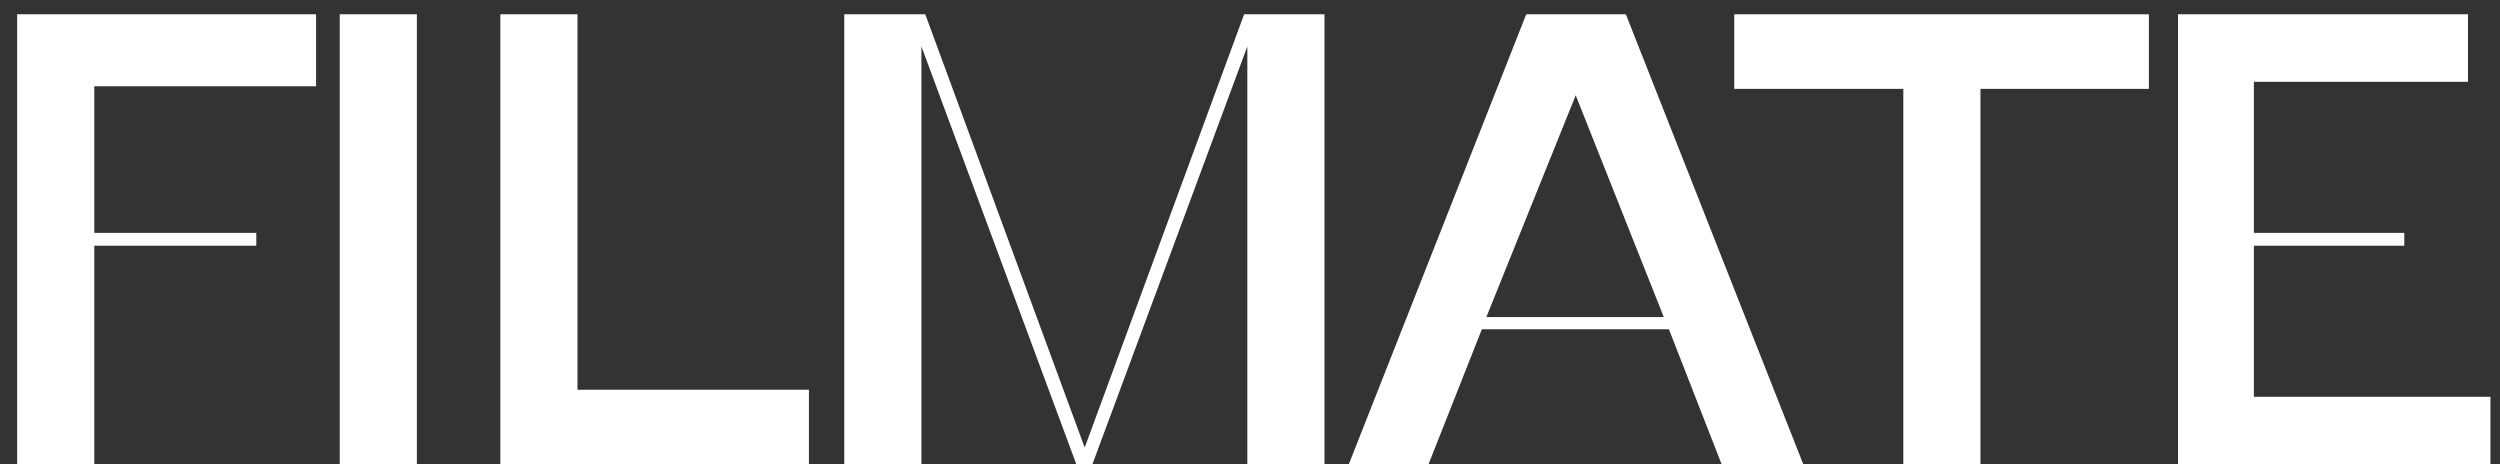 <svg width="140" height="26" viewBox="0 0 140 26" fill="none" xmlns="http://www.w3.org/2000/svg">
<rect x="0" y="0" width="140" height="26" fill="#333333" stroke="none"/>
<path d="M0.96 26V0.8H17.7V4.832H5.28V13.04H14.352V13.76H5.28V26H0.96ZM19.025 26V0.8H23.345V26H19.025ZM28.019 26V0.8H32.339V21.824H45.299V26H28.019ZM47.279 26V0.8H51.815L60.743 25.064L69.671 0.8H74.171V26H69.851V2.6L61.175 26H60.275L51.599 2.6V26H47.279ZM75.532 26L85.468 0.8H91.048L100.984 26H96.412L93.46 18.44H82.984L79.996 26H75.532ZM83.236 17.756H93.172L88.24 5.336L83.236 17.756ZM106.586 26V4.976H97.118V0.8H120.338V4.976H110.906V26H106.586ZM121.969 26V0.8H138.205V4.58H126.217V13.04H134.641V13.76H126.217V22.22H139.465V26H121.969Z" fill="white"/>
</svg>
